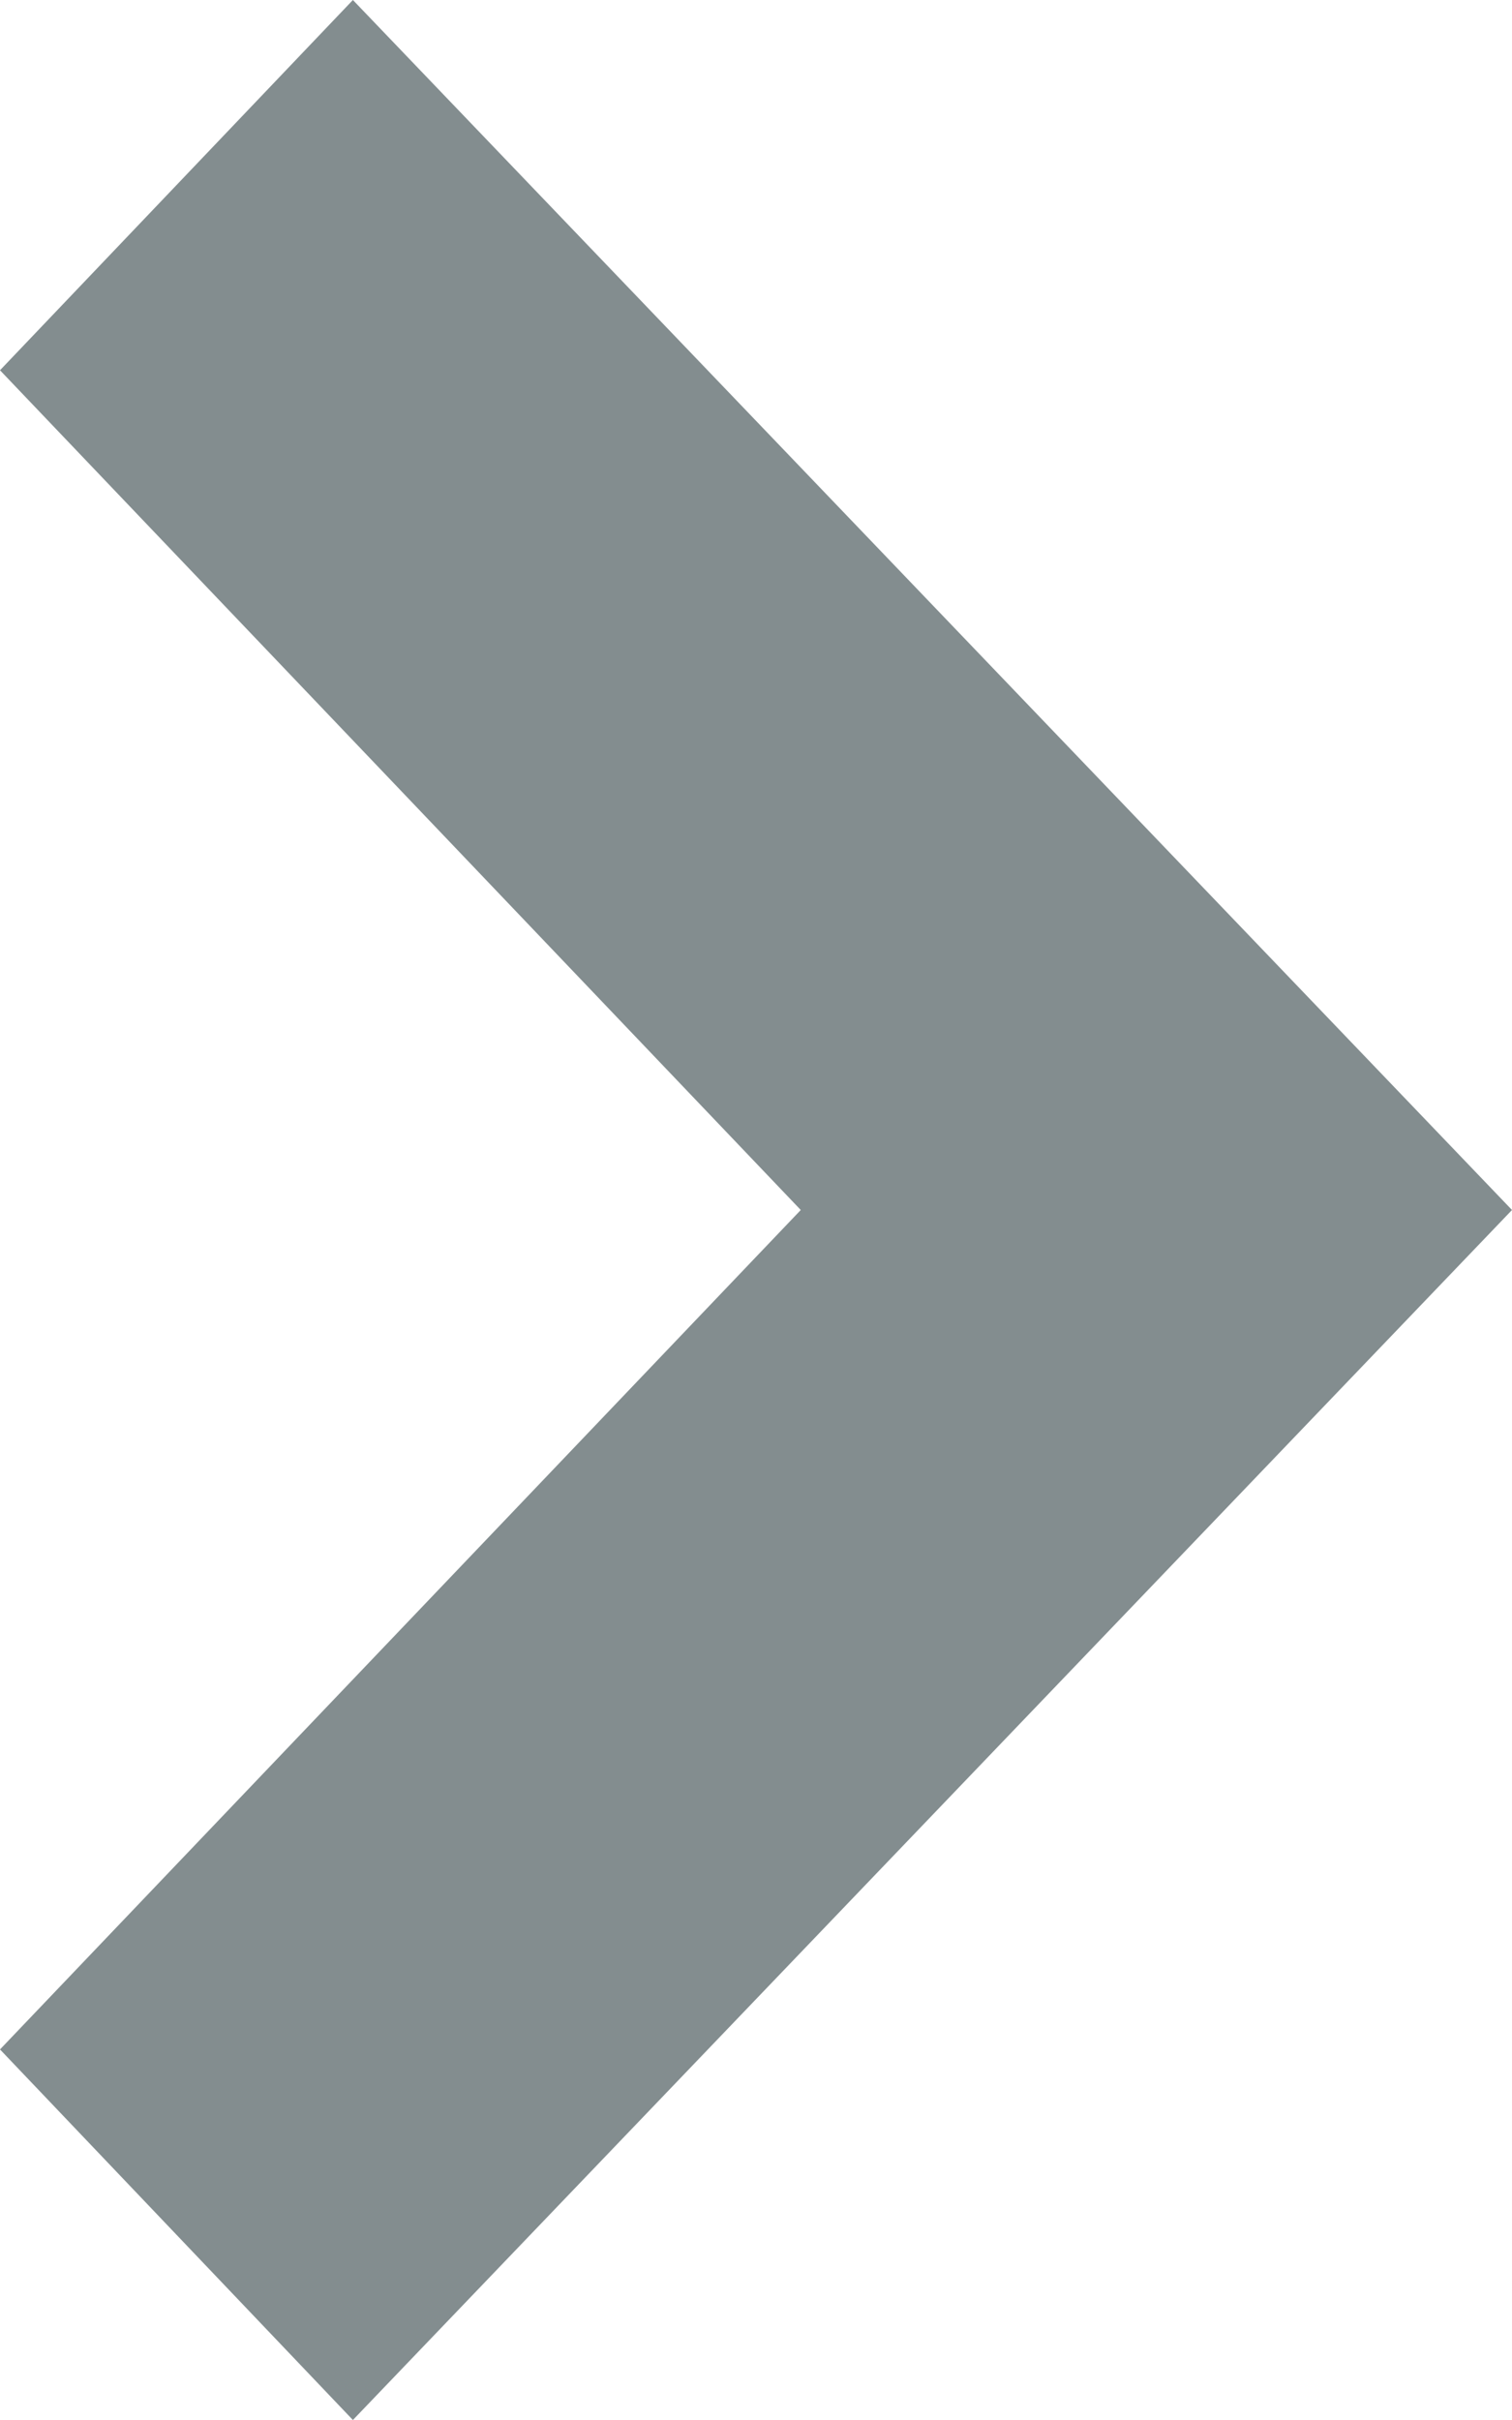 <svg xmlns="http://www.w3.org/2000/svg" xmlns:xlink="http://www.w3.org/1999/xlink" preserveAspectRatio="xMidYMid" width="5" height="8" viewBox="0 0 5 8">
  <defs>
    <style>

      .cls-2 {
        fill: #838d8f;
      }
    </style>
  </defs>
  <path d="M2.648,4.000 C2.648,4.000 0.000,6.775 0.000,6.775 C0.000,6.775 1.167,8.000 1.167,8.000 C1.167,8.000 5.000,4.000 5.000,4.000 C5.000,4.000 1.167,-0.000 1.167,-0.000 C1.167,-0.000 0.000,1.224 0.000,1.224 C0.000,1.224 2.648,4.000 2.648,4.000 C2.648,4.000 2.648,4.000 2.648,4.000 Z" id="path-1" class="cls-2" fill-rule="evenodd"/>
</svg>
